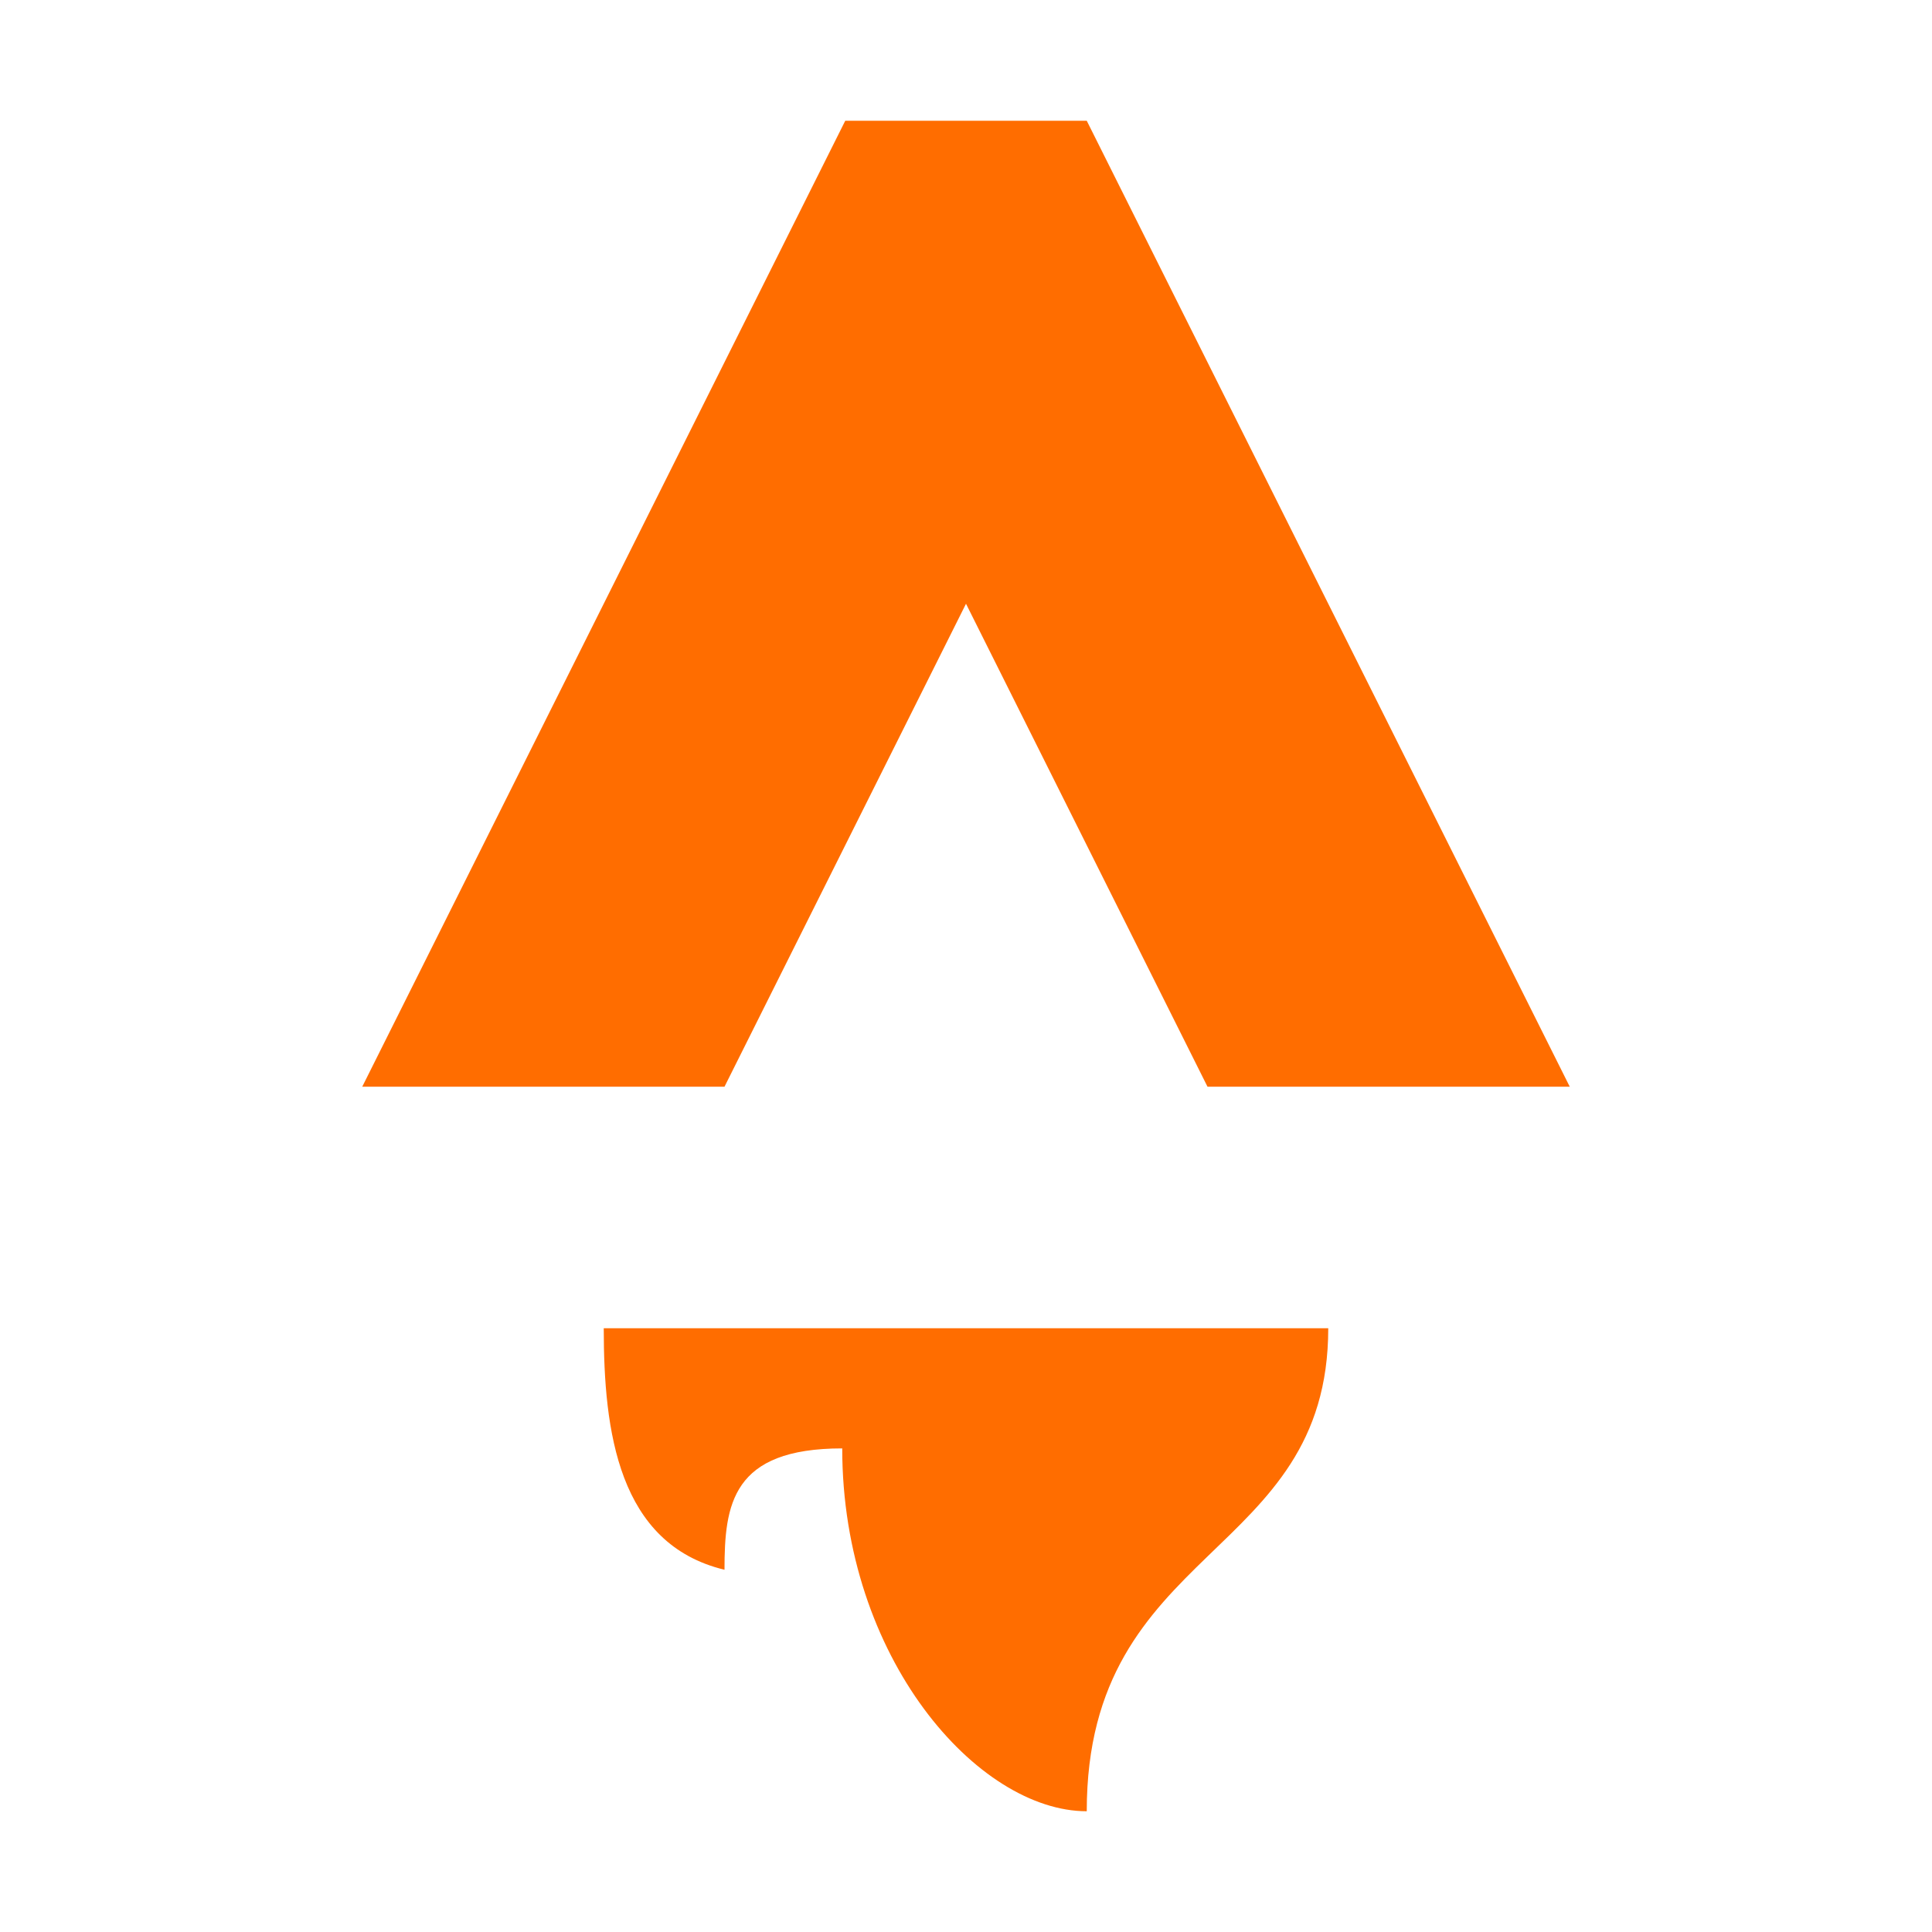 <svg xmlns="http://www.w3.org/2000/svg" viewBox="0 0 32 32"><path fill="#ff6d00" d="M12 26c0-1.081.122-2.01 1.95-2.01C13.95 27.467 16.2 30 18 30c0-4.425 4-4.162 4-8H10c0 1.7.237 3.575 2 4Zm4-16 4 7.999h6L18 2h-4L6 17.999h6L16 10z"/></svg>